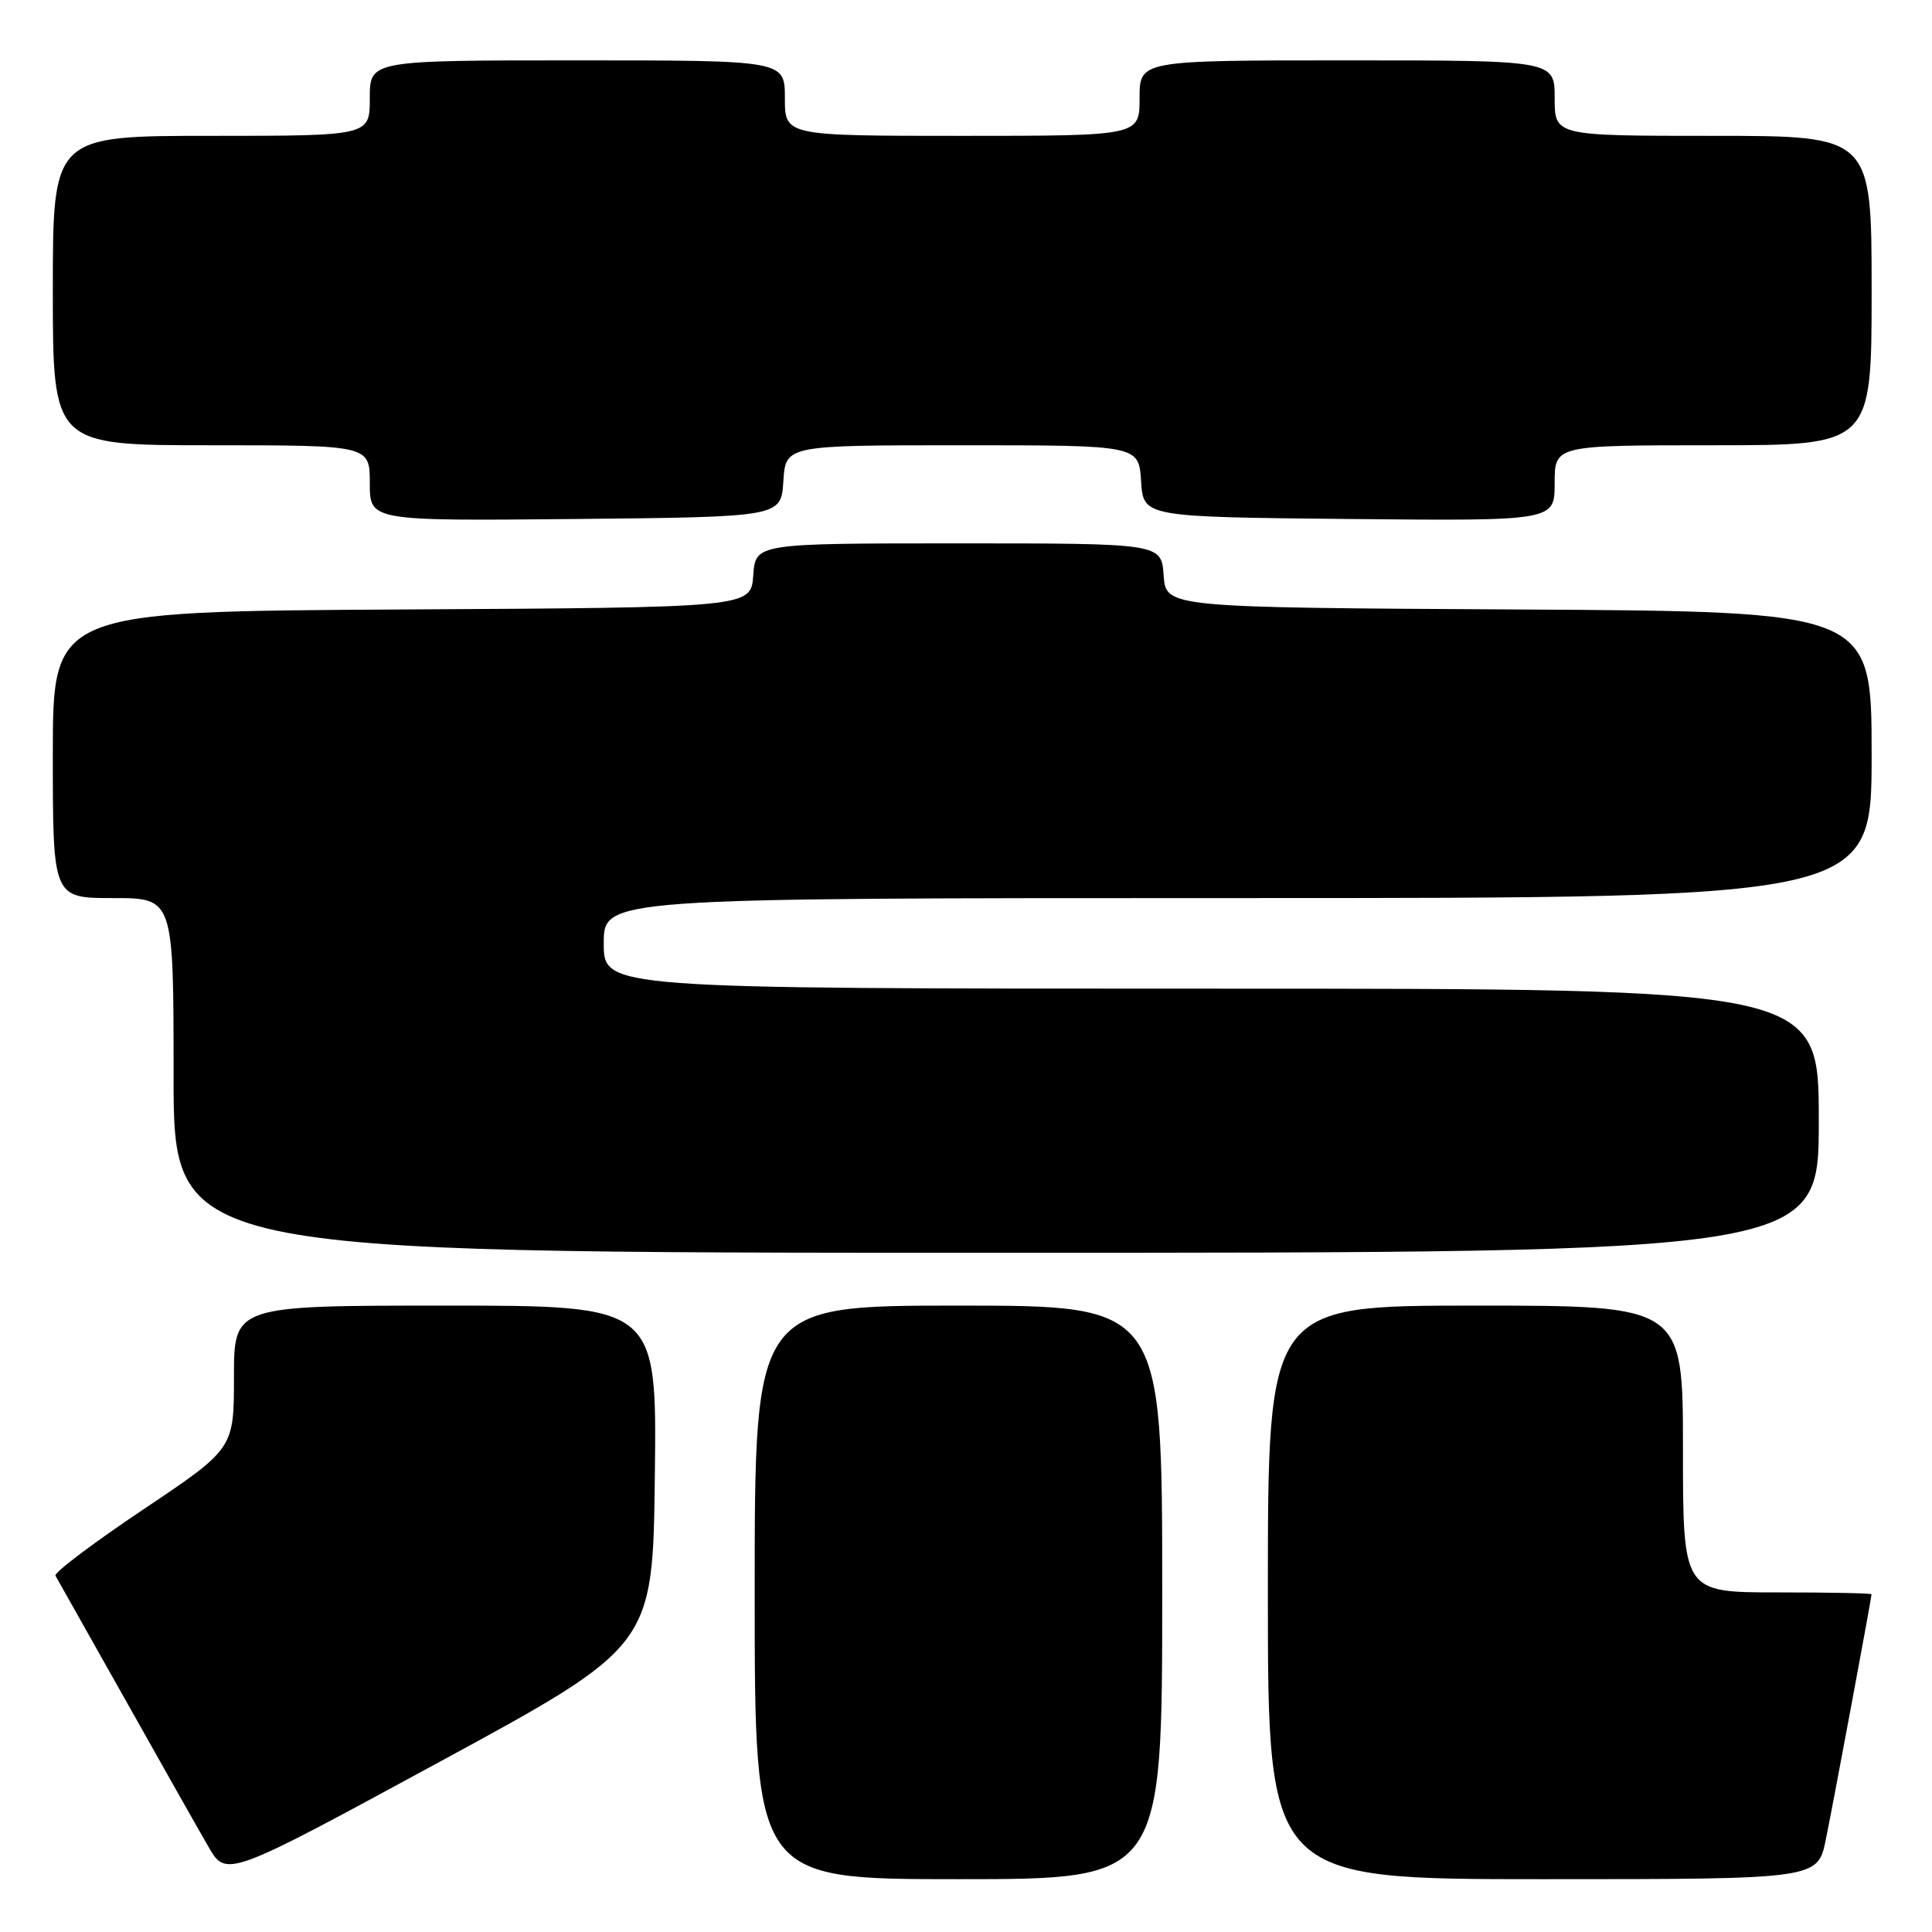 <?xml version="1.0" encoding="UTF-8" standalone="no"?>
<!DOCTYPE svg PUBLIC "-//W3C//DTD SVG 1.1//EN" "http://www.w3.org/Graphics/SVG/1.1/DTD/svg11.dtd" >
<svg xmlns="http://www.w3.org/2000/svg" xmlns:xlink="http://www.w3.org/1999/xlink" version="1.1" viewBox="0 0 256 256">
 <g >
 <path fill="currentColor"
d=" M 86.77 195.56 C 87.04 173.00 87.04 173.00 59.02 173.00 C 31.00 173.00 31.00 173.00 31.00 182.48 C 31.00 191.96 31.00 191.96 18.97 200.02 C 12.35 204.46 7.12 208.40 7.35 208.79 C 7.57 209.18 11.68 216.47 16.48 225.00 C 21.27 233.53 26.27 242.37 27.59 244.65 C 29.97 248.81 29.97 248.81 58.24 233.46 C 86.50 218.11 86.50 218.11 86.77 195.56 Z  M 154.00 211.00 C 154.00 173.00 154.00 173.00 127.00 173.00 C 100.00 173.00 100.00 173.00 100.00 211.00 C 100.00 249.00 100.00 249.00 127.00 249.00 C 154.00 249.00 154.00 249.00 154.00 211.00 Z  M 241.93 243.75 C 242.92 238.92 247.97 211.82 247.99 211.25 C 248.00 211.11 242.38 211.00 235.50 211.00 C 223.00 211.00 223.00 211.00 223.00 192.00 C 223.00 173.00 223.00 173.00 195.50 173.00 C 168.00 173.00 168.00 173.00 168.00 211.00 C 168.00 249.00 168.00 249.00 204.43 249.00 C 240.86 249.00 240.86 249.00 241.93 243.75 Z  M 241.00 148.50 C 241.00 131.00 241.00 131.00 160.50 131.00 C 80.00 131.00 80.00 131.00 80.00 125.00 C 80.00 119.00 80.00 119.00 164.00 119.00 C 248.00 119.00 248.00 119.00 248.00 100.01 C 248.00 81.02 248.00 81.02 201.25 80.76 C 154.50 80.50 154.50 80.50 154.19 76.25 C 153.89 72.00 153.89 72.00 127.00 72.00 C 100.11 72.00 100.11 72.00 99.81 76.25 C 99.50 80.50 99.50 80.50 53.25 80.76 C 7.00 81.02 7.00 81.02 7.00 100.01 C 7.00 119.00 7.00 119.00 15.00 119.00 C 23.00 119.00 23.00 119.00 23.00 142.50 C 23.00 166.00 23.00 166.00 132.00 166.00 C 241.00 166.00 241.00 166.00 241.00 148.50 Z  M 103.80 63.75 C 104.11 59.00 104.11 59.00 127.50 59.00 C 150.89 59.00 150.89 59.00 151.20 63.75 C 151.50 68.50 151.50 68.50 178.75 68.77 C 206.00 69.03 206.00 69.03 206.00 64.02 C 206.00 59.00 206.00 59.00 227.00 59.00 C 248.00 59.00 248.00 59.00 248.00 38.50 C 248.00 18.00 248.00 18.00 227.00 18.00 C 206.00 18.00 206.00 18.00 206.00 13.00 C 206.00 8.00 206.00 8.00 178.50 8.00 C 151.00 8.00 151.00 8.00 151.00 13.00 C 151.00 18.00 151.00 18.00 127.50 18.00 C 104.00 18.00 104.00 18.00 104.00 13.00 C 104.00 8.00 104.00 8.00 76.50 8.00 C 49.00 8.00 49.00 8.00 49.00 13.00 C 49.00 18.00 49.00 18.00 28.00 18.00 C 7.00 18.00 7.00 18.00 7.00 38.50 C 7.00 59.00 7.00 59.00 28.00 59.00 C 49.00 59.00 49.00 59.00 49.00 64.02 C 49.00 69.03 49.00 69.03 76.25 68.77 C 103.50 68.50 103.50 68.50 103.80 63.75 Z "/>
</g>
</svg>